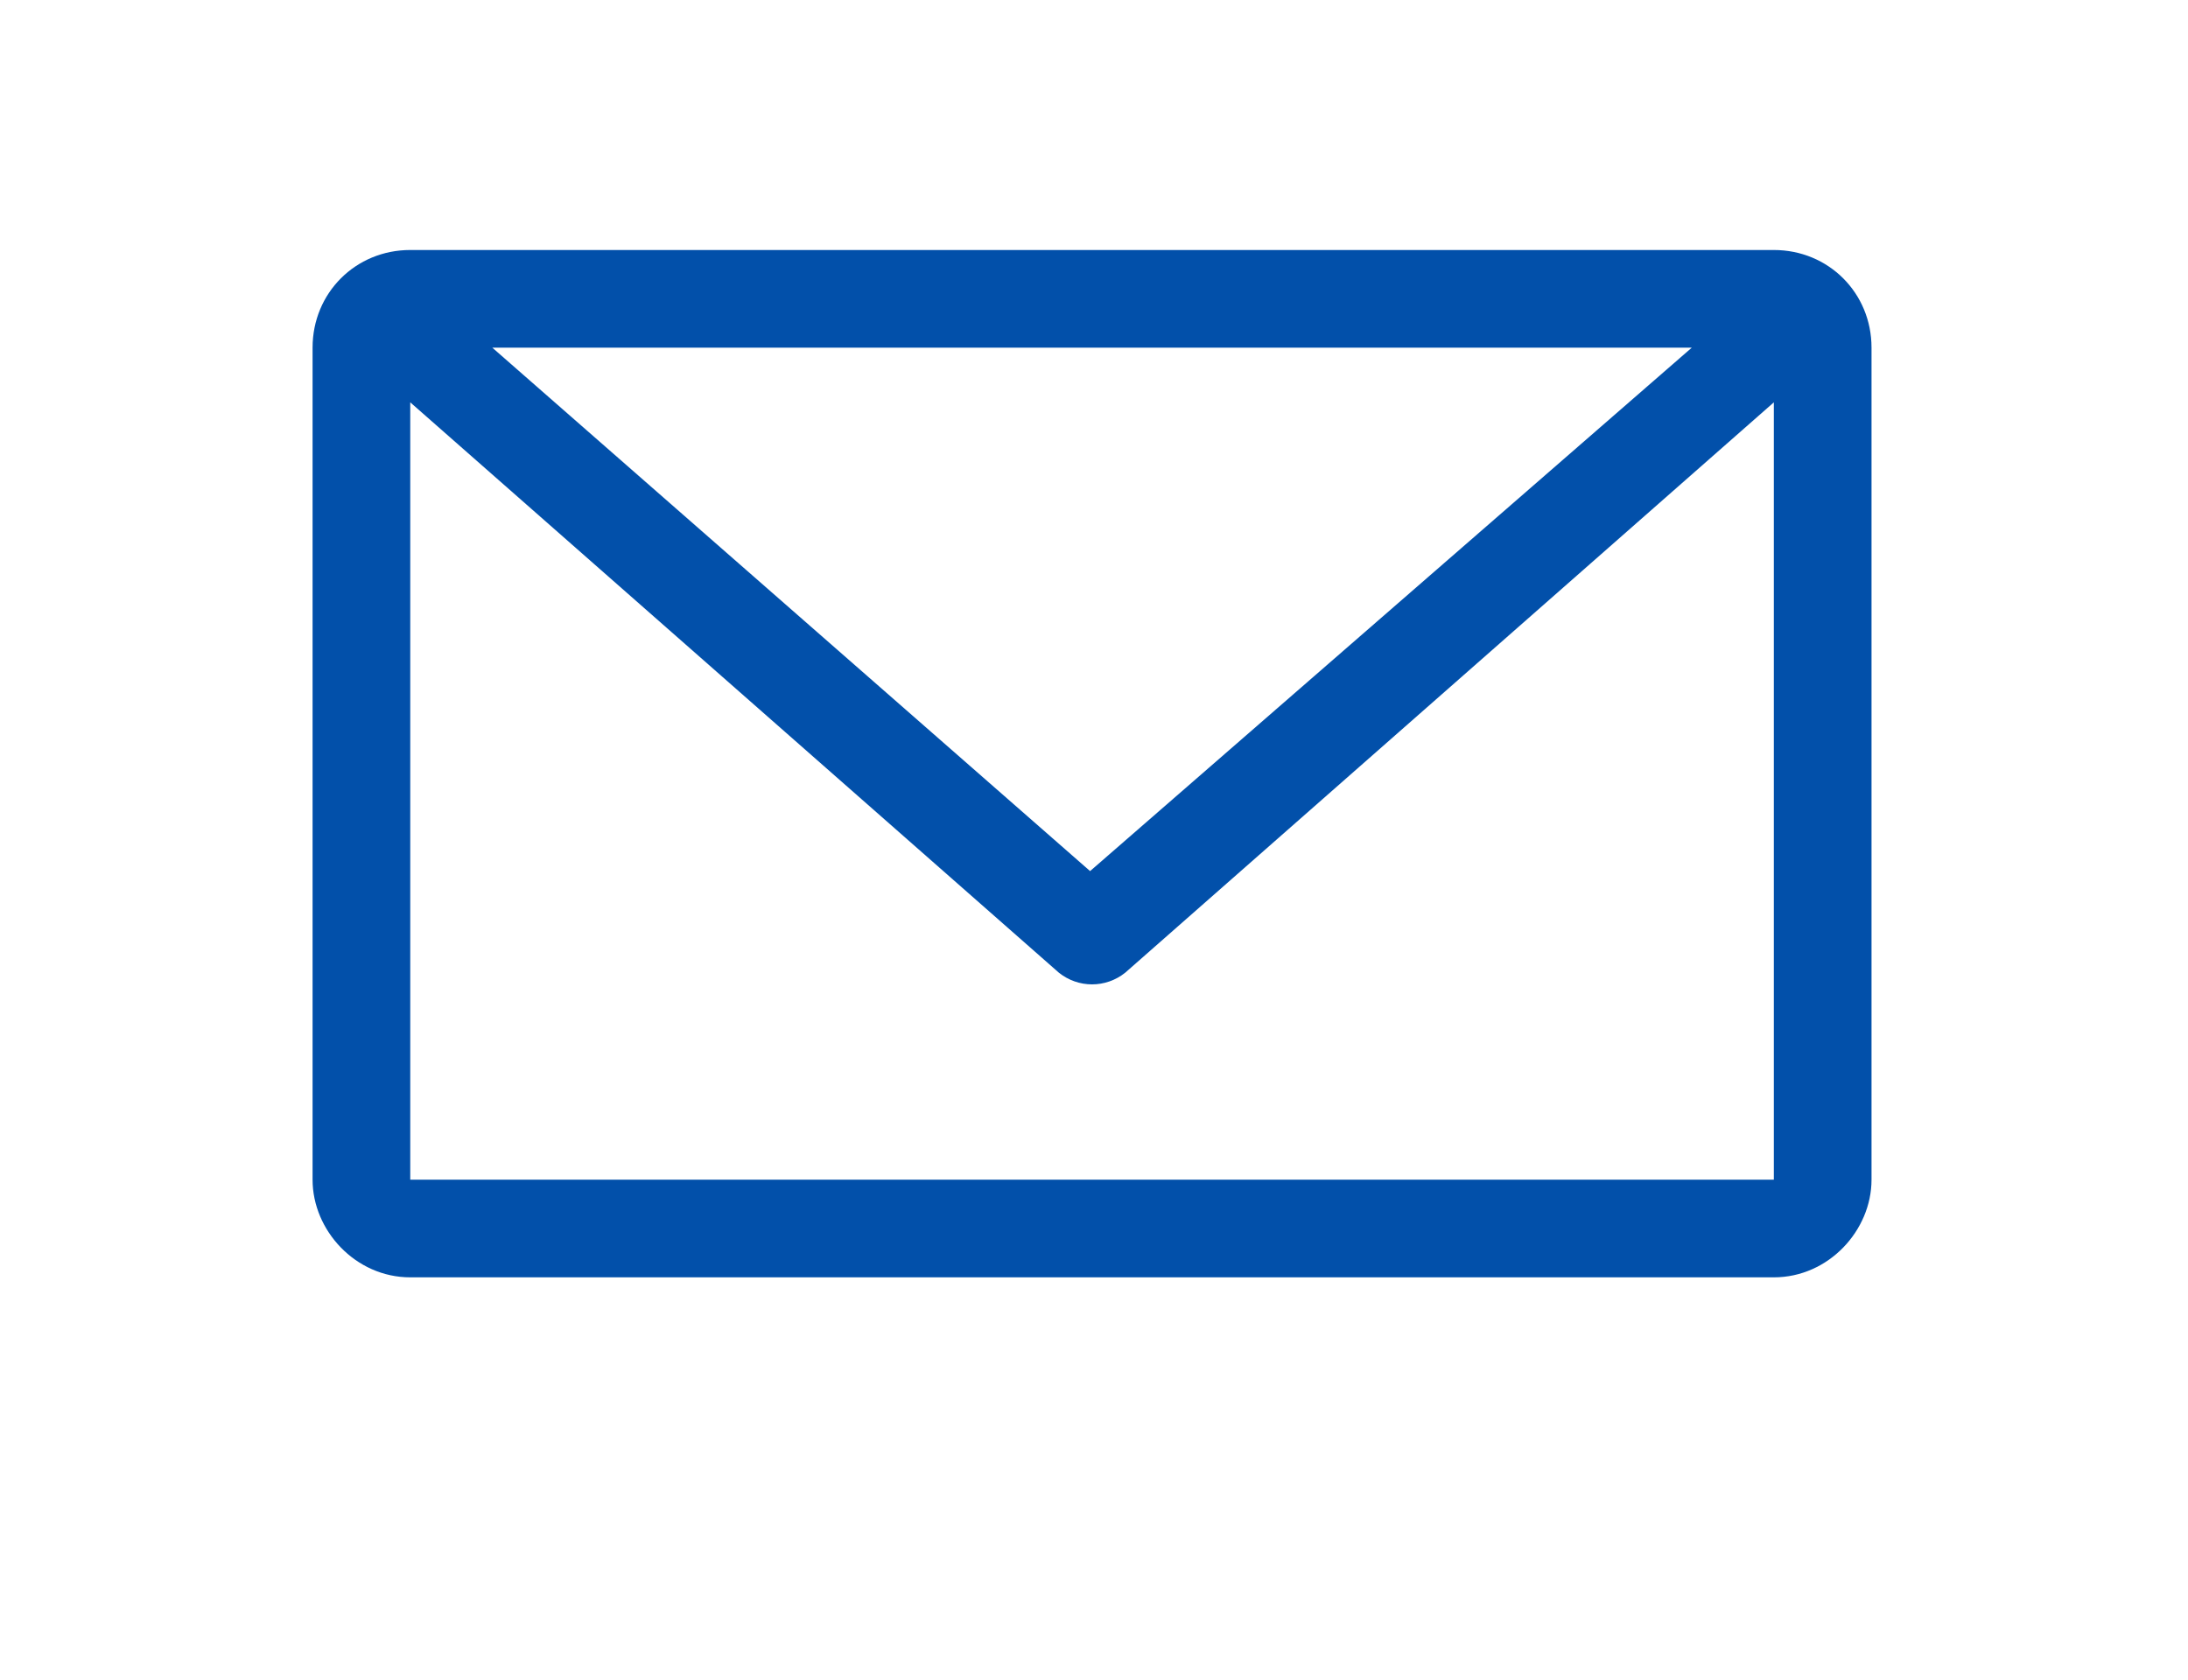 <svg xmlns="http://www.w3.org/2000/svg" width="56" height="43" viewBox="0 0 56 43">
  <title>
      email
  </title>
  <desc>
      Created with Sketch.
  </desc>
  <defs>
    <filter x="-50" y="-50" width="200" height="200" filterUnits="objectBoundingBox">
      <feOffset dx="0" dy="2" in="SourceAlpha" result="shadowOffsetOuter1"/>
      <feGaussianBlur stdDeviation="4" in="shadowOffsetOuter1" result="shadowBlurOuter1"/>
      <feComposite in="shadowBlurOuter1" in2="SourceAlpha" operator="out" result="shadowBlurOuter1"/>
      <feColorMatrix values="0 0 0 0 0   0 0 0 0 0   0 0 0 0 0  0 0 0 0.5 0" type="matrix" in="shadowBlurOuter1" result="shadowMatrixOuter1"/>
      <feMerge>
        <feMergeNode in="shadowMatrixOuter1"/>
        <feMergeNode in="SourceGraphic"/>
      </feMerge>
    </filter>
    <filter x="-50" y="-50" width="200" height="200" filterUnits="objectBoundingBox" id="filter-2">
      <feGaussianBlur stdDeviation="0" in="SourceGraphic"/>
    </filter>
  </defs>
  <g fill="none">
    <g fill="#0250AA">
      <g filter="url(#filter-2)">
        <path d="M10.5 6.4C9.1 6.4 8 7.5 8 8.9L8 30.2C8 31.5 9.1 32.7 10.5 32.7L45.4 32.7C46.8 32.7 47.9 31.5 47.9 30.2L47.9 8.9C47.9 7.5 46.8 6.4 45.4 6.4L10.5 6.4 10.5 6.4ZM12.6 8.9L43.3 8.9 27.9 22.3 12.6 8.9 12.6 8.9ZM10.5 10.3L27.1 24.9C27.6 25.3 28.3 25.3 28.8 24.9L45.4 10.3 45.4 30.2 10.5 30.2 10.5 10.3 10.5 10.3Z"/>
      </g>
    </g>
  </g>
</svg>